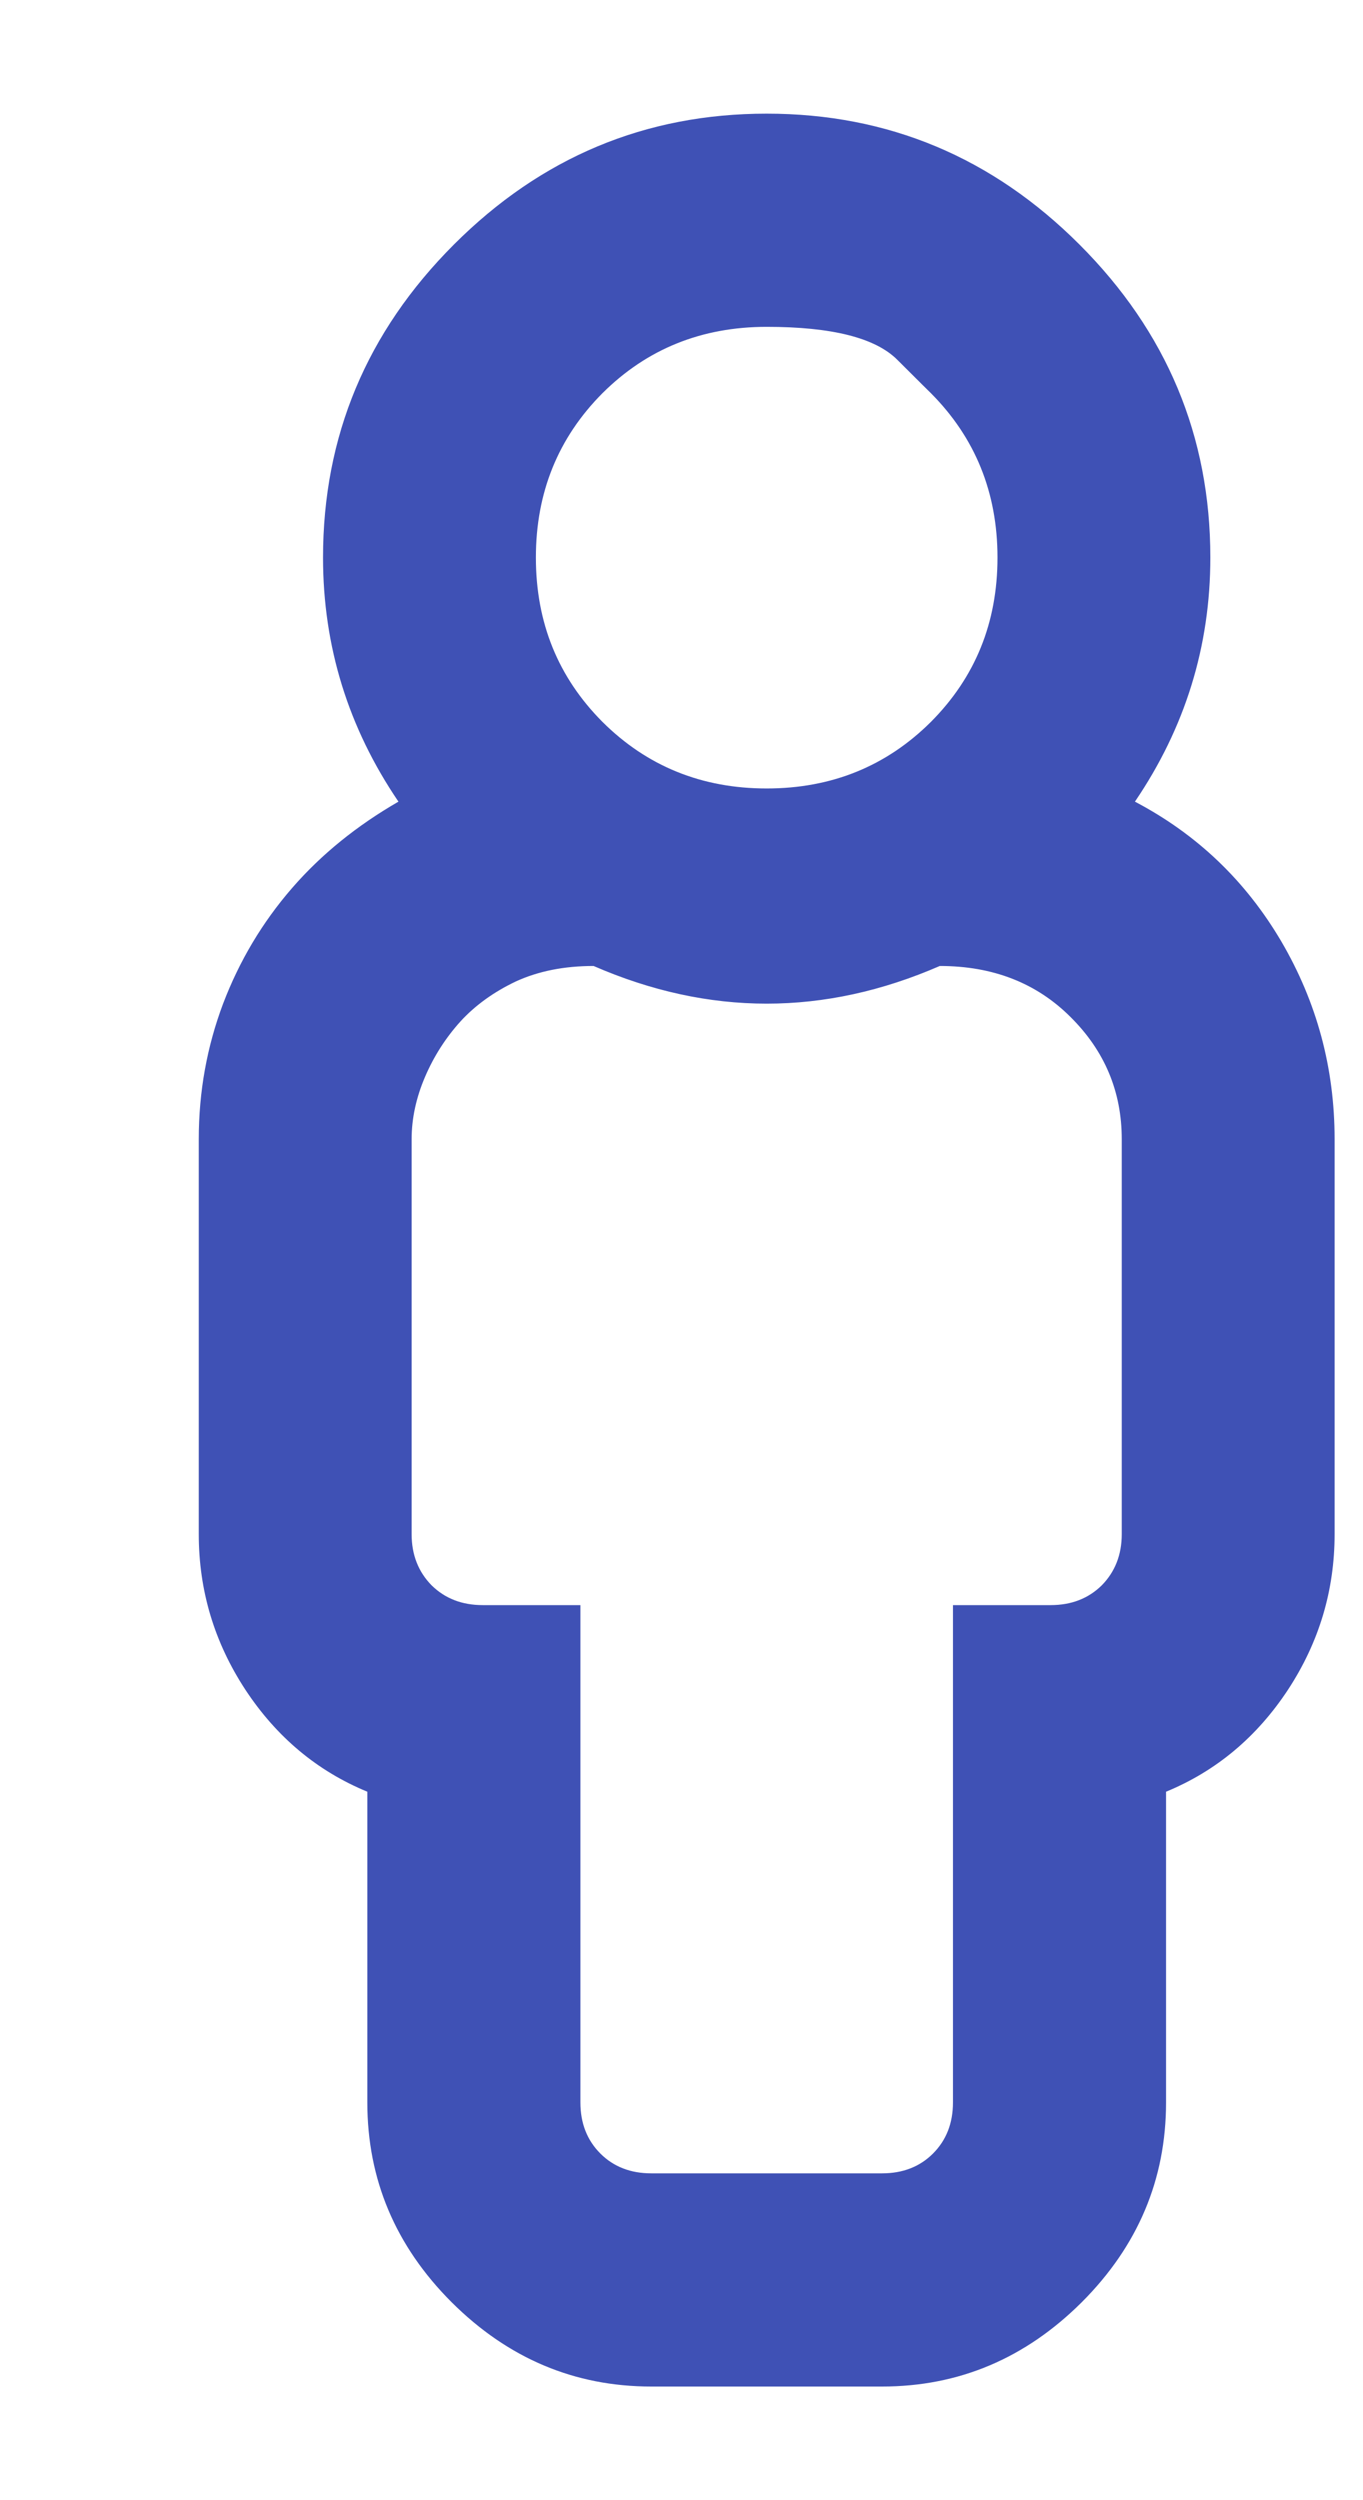 <svg width="6" height="11" viewBox="0 0 6 11" fill="none" xmlns="http://www.w3.org/2000/svg">
<g clip-path="url(#clip0_3580_5888)">
<path d="M4.996 3.527C5.27 3.671 5.484 3.876 5.641 4.143C5.797 4.41 5.875 4.699 5.875 5.012V6.75C5.875 6.997 5.807 7.225 5.67 7.434C5.533 7.642 5.354 7.792 5.133 7.883V9.25C5.133 9.589 5.009 9.882 4.762 10.129C4.514 10.376 4.221 10.5 3.883 10.5H2.867C2.529 10.5 2.236 10.376 1.988 10.129C1.741 9.882 1.617 9.589 1.617 9.25V7.883C1.396 7.792 1.217 7.642 1.08 7.434C0.943 7.225 0.875 6.997 0.875 6.75V5.012C0.875 4.803 0.911 4.605 0.982 4.416C1.054 4.227 1.155 4.058 1.285 3.908C1.415 3.758 1.572 3.632 1.754 3.527C1.533 3.202 1.422 2.844 1.422 2.453C1.422 1.919 1.614 1.46 1.998 1.076C2.382 0.692 2.841 0.5 3.375 0.5C3.909 0.5 4.368 0.692 4.752 1.076C5.136 1.46 5.328 1.919 5.328 2.453C5.328 2.844 5.217 3.202 4.996 3.527ZM4.098 1.73C4.098 1.73 4.049 1.682 3.951 1.584C3.854 1.486 3.661 1.438 3.375 1.438C3.089 1.438 2.848 1.535 2.652 1.73C2.457 1.926 2.359 2.167 2.359 2.453C2.359 2.74 2.457 2.98 2.652 3.176C2.848 3.371 3.089 3.469 3.375 3.469C3.661 3.469 3.902 3.371 4.098 3.176C4.293 2.98 4.391 2.74 4.391 2.453C4.391 2.167 4.293 1.926 4.098 1.73ZM4.938 6.75V5.012C4.938 4.803 4.863 4.624 4.713 4.475C4.563 4.325 4.371 4.25 4.137 4.25C3.629 4.471 3.121 4.471 2.613 4.25C2.483 4.25 2.369 4.273 2.271 4.318C2.174 4.364 2.092 4.423 2.027 4.494C1.962 4.566 1.91 4.647 1.871 4.738C1.832 4.829 1.812 4.921 1.812 5.012V6.75C1.812 6.841 1.842 6.916 1.9 6.975C1.959 7.033 2.034 7.062 2.125 7.062H2.555V9.25C2.555 9.341 2.584 9.416 2.643 9.475C2.701 9.533 2.776 9.562 2.867 9.562H3.883C3.974 9.562 4.049 9.533 4.107 9.475C4.166 9.416 4.195 9.341 4.195 9.25V7.062H4.625C4.716 7.062 4.791 7.033 4.85 6.975C4.908 6.916 4.938 6.841 4.938 6.75Z" fill="#3F51B5"/>
</g>
<defs>
<clipPath id="clip0_3580_5888">
<rect width="5.25" height="10" fill="white" transform="matrix(1 0 0 -1 0.75 10.5)"/>
</clipPath>
</defs>
</svg>

